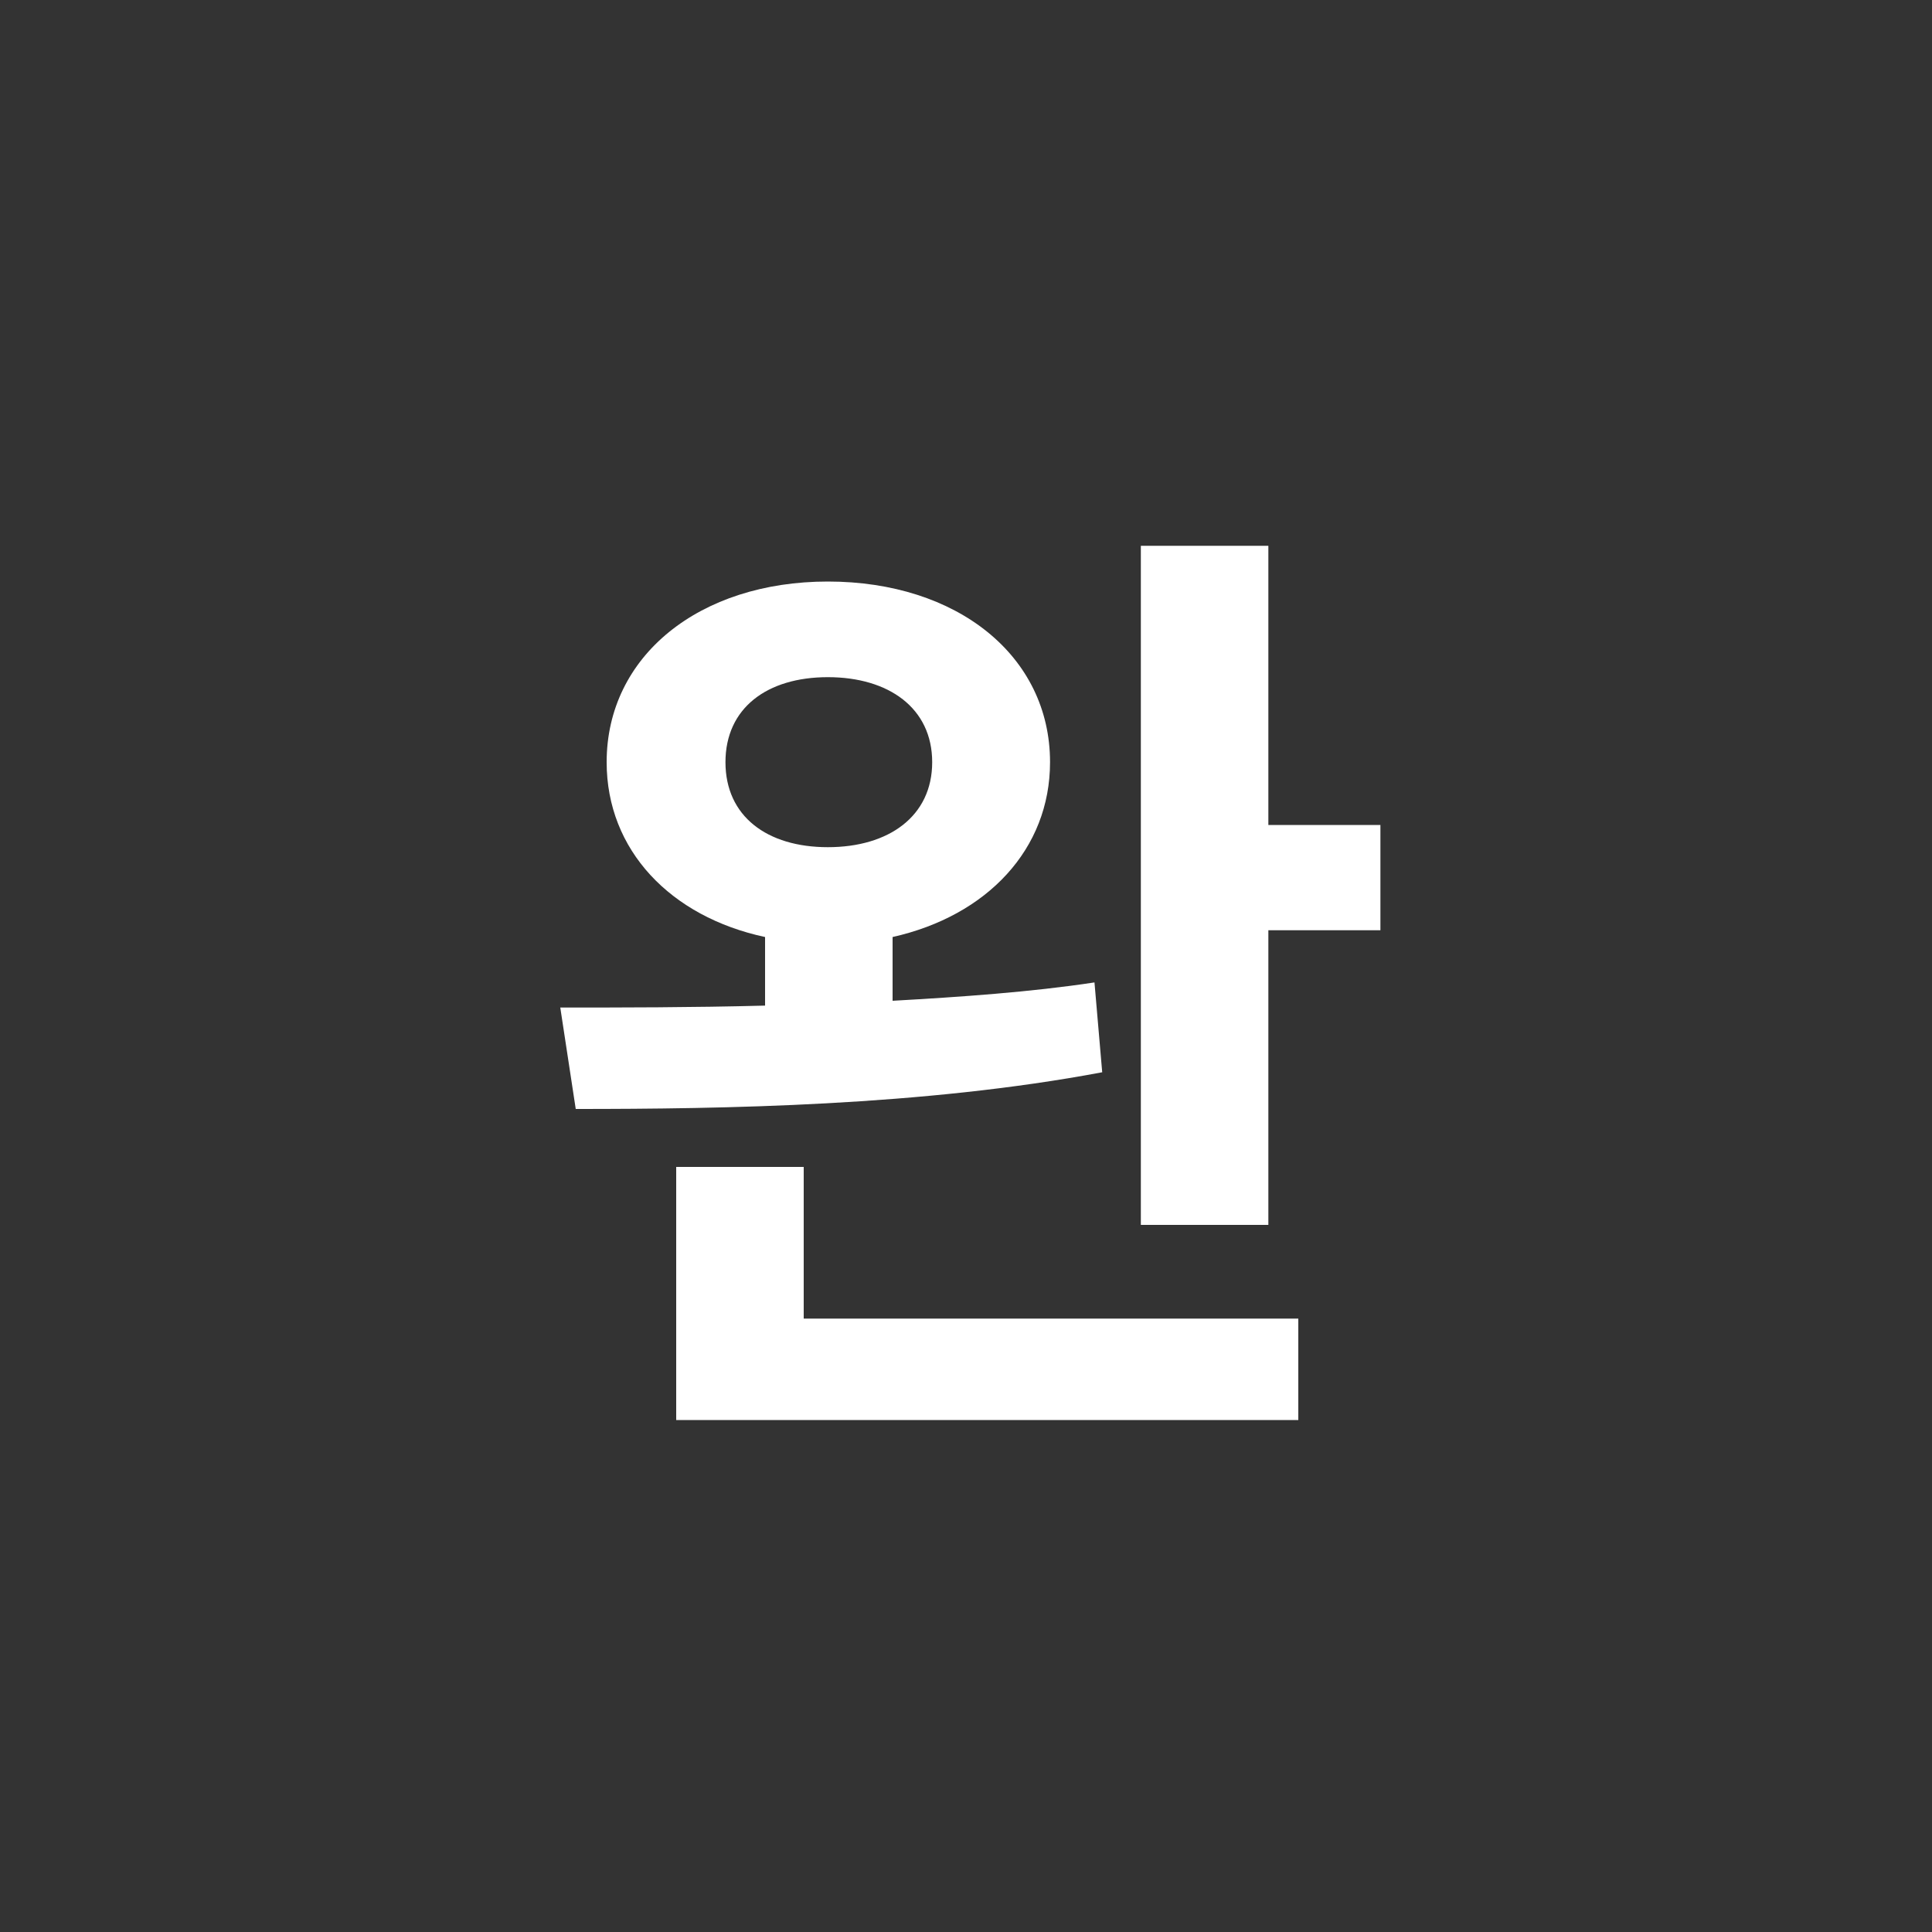 <svg width="20" height="20" viewBox="0 0 20 20" fill="none" xmlns="http://www.w3.org/2000/svg">
<rect x="0" y="0" width="20" height="20" fill="#808080" stroke="none"/>
<rect width="20" height="20" fill="black" fill-opacity="0.6"/>
<path d="M7.51 7.89C7.51 7.33 7.94 7.01 8.57 7.01C9.2 7.01 9.65 7.33 9.65 7.89C9.65 8.45 9.2 8.77 8.57 8.77C7.94 8.77 7.51 8.45 7.51 7.89ZM11.33 10.17C10.67 10.27 9.95 10.32 9.24 10.36V9.7C10.22 9.48 10.87 8.79 10.87 7.89C10.87 6.79 9.91 6.02 8.57 6.02C7.24 6.02 6.28 6.79 6.28 7.89C6.28 8.8 6.94 9.49 7.92 9.7V10.41C7.16 10.43 6.43 10.43 5.8 10.43L5.96 11.48C7.48 11.48 9.55 11.45 11.41 11.1L11.33 10.17ZM8.32 12.08H7V14.7H13.44V13.65H8.32V12.08ZM13.13 8.54V5.65H11.81V12.68H13.13V9.63H14.29V8.54H13.13Z" fill="white"/>
</svg>
